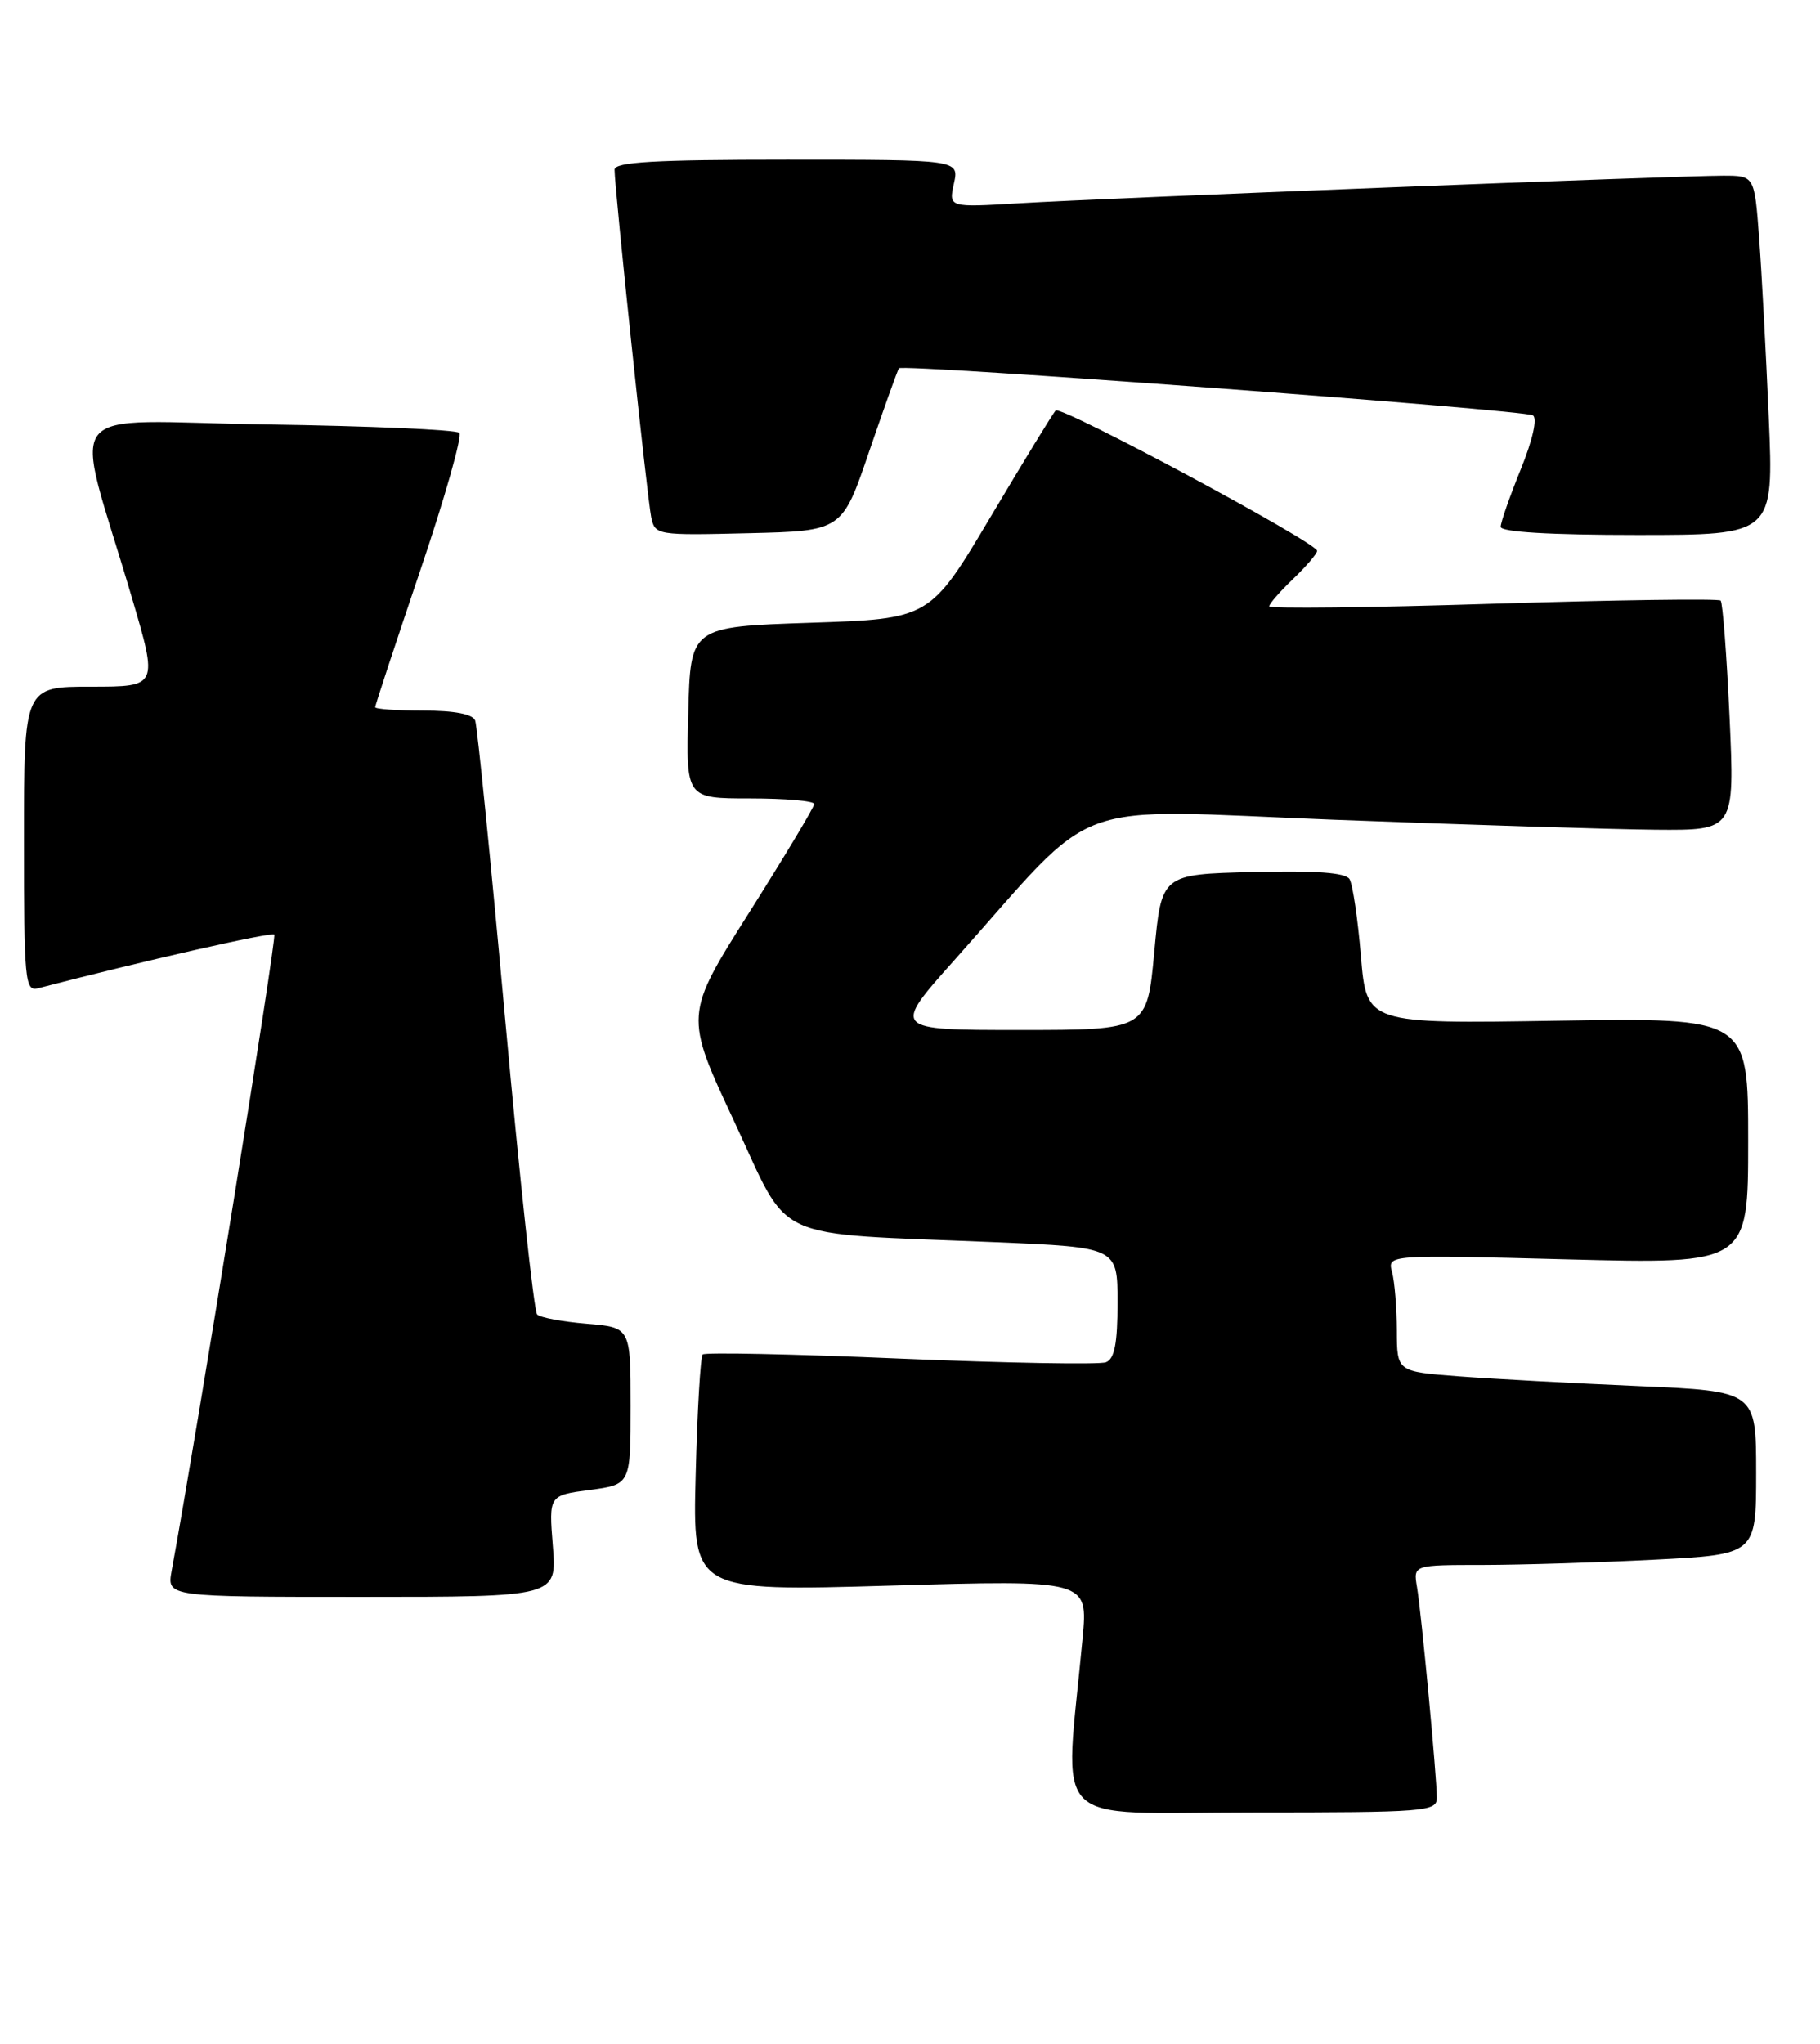 <?xml version="1.0" encoding="UTF-8" standalone="no"?>
<!DOCTYPE svg PUBLIC "-//W3C//DTD SVG 1.1//EN" "http://www.w3.org/Graphics/SVG/1.1/DTD/svg11.dtd" >
<svg xmlns="http://www.w3.org/2000/svg" xmlns:xlink="http://www.w3.org/1999/xlink" version="1.1" viewBox="0 0 228 256">
 <g >
 <path fill="currentColor"
d=" M 180.00 225.17 C 180.00 222.59 178.07 202.05 177.51 198.75 C 177.05 196.00 177.05 196.00 185.78 196.00 C 190.57 195.99 200.24 195.70 207.25 195.34 C 220.00 194.69 220.00 194.69 220.00 184.47 C 220.00 174.24 220.00 174.24 205.25 173.60 C 197.14 173.25 187.01 172.70 182.75 172.38 C 175.00 171.79 175.00 171.79 174.99 166.65 C 174.98 163.82 174.71 160.52 174.39 159.32 C 173.80 157.14 173.80 157.14 196.40 157.73 C 219.00 158.31 219.00 158.31 219.00 142.89 C 219.00 127.46 219.00 127.46 195.10 127.84 C 171.20 128.23 171.20 128.23 170.49 119.75 C 170.10 115.09 169.46 110.75 169.06 110.10 C 168.56 109.29 164.84 109.02 156.92 109.22 C 145.50 109.50 145.50 109.50 144.60 119.25 C 143.70 129.00 143.70 129.00 127.73 129.00 C 111.75 129.00 111.75 129.00 119.56 120.25 C 138.10 99.46 132.99 101.35 167.22 102.67 C 183.87 103.31 201.96 103.87 207.41 103.92 C 217.31 104.00 217.31 104.00 216.67 89.84 C 216.31 82.06 215.81 75.48 215.55 75.22 C 215.29 74.96 202.46 75.14 187.04 75.62 C 171.62 76.11 159.00 76.25 159.00 75.94 C 159.00 75.63 160.35 74.08 162.00 72.50 C 163.65 70.92 165.00 69.34 165.00 68.99 C 165.00 67.97 132.91 50.75 132.25 51.41 C 131.92 51.74 128.25 57.75 124.08 64.76 C 116.50 77.50 116.50 77.50 101.50 78.00 C 86.50 78.50 86.50 78.50 86.22 89.25 C 85.93 100.00 85.93 100.00 93.97 100.00 C 98.38 100.00 102.00 100.31 102.00 100.70 C 102.00 101.08 98.34 107.19 93.87 114.26 C 85.74 127.13 85.74 127.13 91.99 140.48 C 99.17 155.83 96.03 154.38 124.75 155.58 C 140.00 156.23 140.00 156.23 140.00 163.14 C 140.00 168.28 139.62 170.21 138.54 170.62 C 137.74 170.93 126.16 170.72 112.81 170.16 C 99.46 169.59 88.31 169.36 88.03 169.64 C 87.75 169.92 87.35 176.71 87.15 184.73 C 86.77 199.31 86.77 199.31 111.53 198.59 C 136.30 197.87 136.30 197.87 135.62 205.19 C 133.36 229.43 130.99 227.00 156.85 227.00 C 178.60 227.00 180.00 226.89 180.00 225.17 Z  M 69.26 193.65 C 68.75 187.29 68.75 187.29 73.87 186.61 C 79.00 185.93 79.00 185.93 79.00 176.09 C 79.00 166.25 79.00 166.25 73.50 165.79 C 70.48 165.54 67.68 165.02 67.29 164.63 C 66.90 164.24 65.10 147.62 63.29 127.71 C 61.48 107.79 59.79 90.94 59.53 90.25 C 59.23 89.44 56.94 89.00 53.03 89.00 C 49.71 89.00 47.00 88.81 47.00 88.57 C 47.00 88.33 49.53 80.66 52.62 71.53 C 55.72 62.39 57.93 54.60 57.54 54.21 C 57.15 53.82 46.31 53.35 33.44 53.16 C 6.89 52.77 9.16 49.87 16.49 74.75 C 19.81 86.00 19.81 86.00 11.41 86.00 C 3.00 86.00 3.00 86.00 3.00 105.12 C 3.00 122.83 3.13 124.20 4.75 123.78 C 17.93 120.35 34.02 116.69 34.36 117.05 C 34.69 117.40 24.74 179.06 21.50 196.75 C 20.91 200.00 20.91 200.00 45.34 200.00 C 69.77 200.00 69.77 200.00 69.26 193.65 Z  M 108.90 56.50 C 110.78 51.00 112.45 46.33 112.62 46.12 C 113.09 45.54 190.91 51.33 192.03 52.02 C 192.62 52.38 192.01 55.09 190.51 58.79 C 189.13 62.18 188.00 65.42 188.00 65.98 C 188.00 66.63 194.15 67.00 205.10 67.00 C 222.21 67.00 222.21 67.00 221.58 52.25 C 221.23 44.14 220.69 34.01 220.37 29.75 C 219.79 22.00 219.79 22.00 215.86 22.00 C 210.23 22.00 138.19 24.82 127.67 25.46 C 118.84 25.99 118.84 25.99 119.50 22.99 C 120.16 20.00 120.16 20.00 98.58 20.00 C 81.99 20.00 77.00 20.29 76.99 21.25 C 76.97 23.40 81.08 62.38 81.58 64.78 C 82.05 67.02 82.27 67.06 93.78 66.78 C 105.50 66.50 105.50 66.50 108.90 56.50 Z "/>
</g>
</svg>